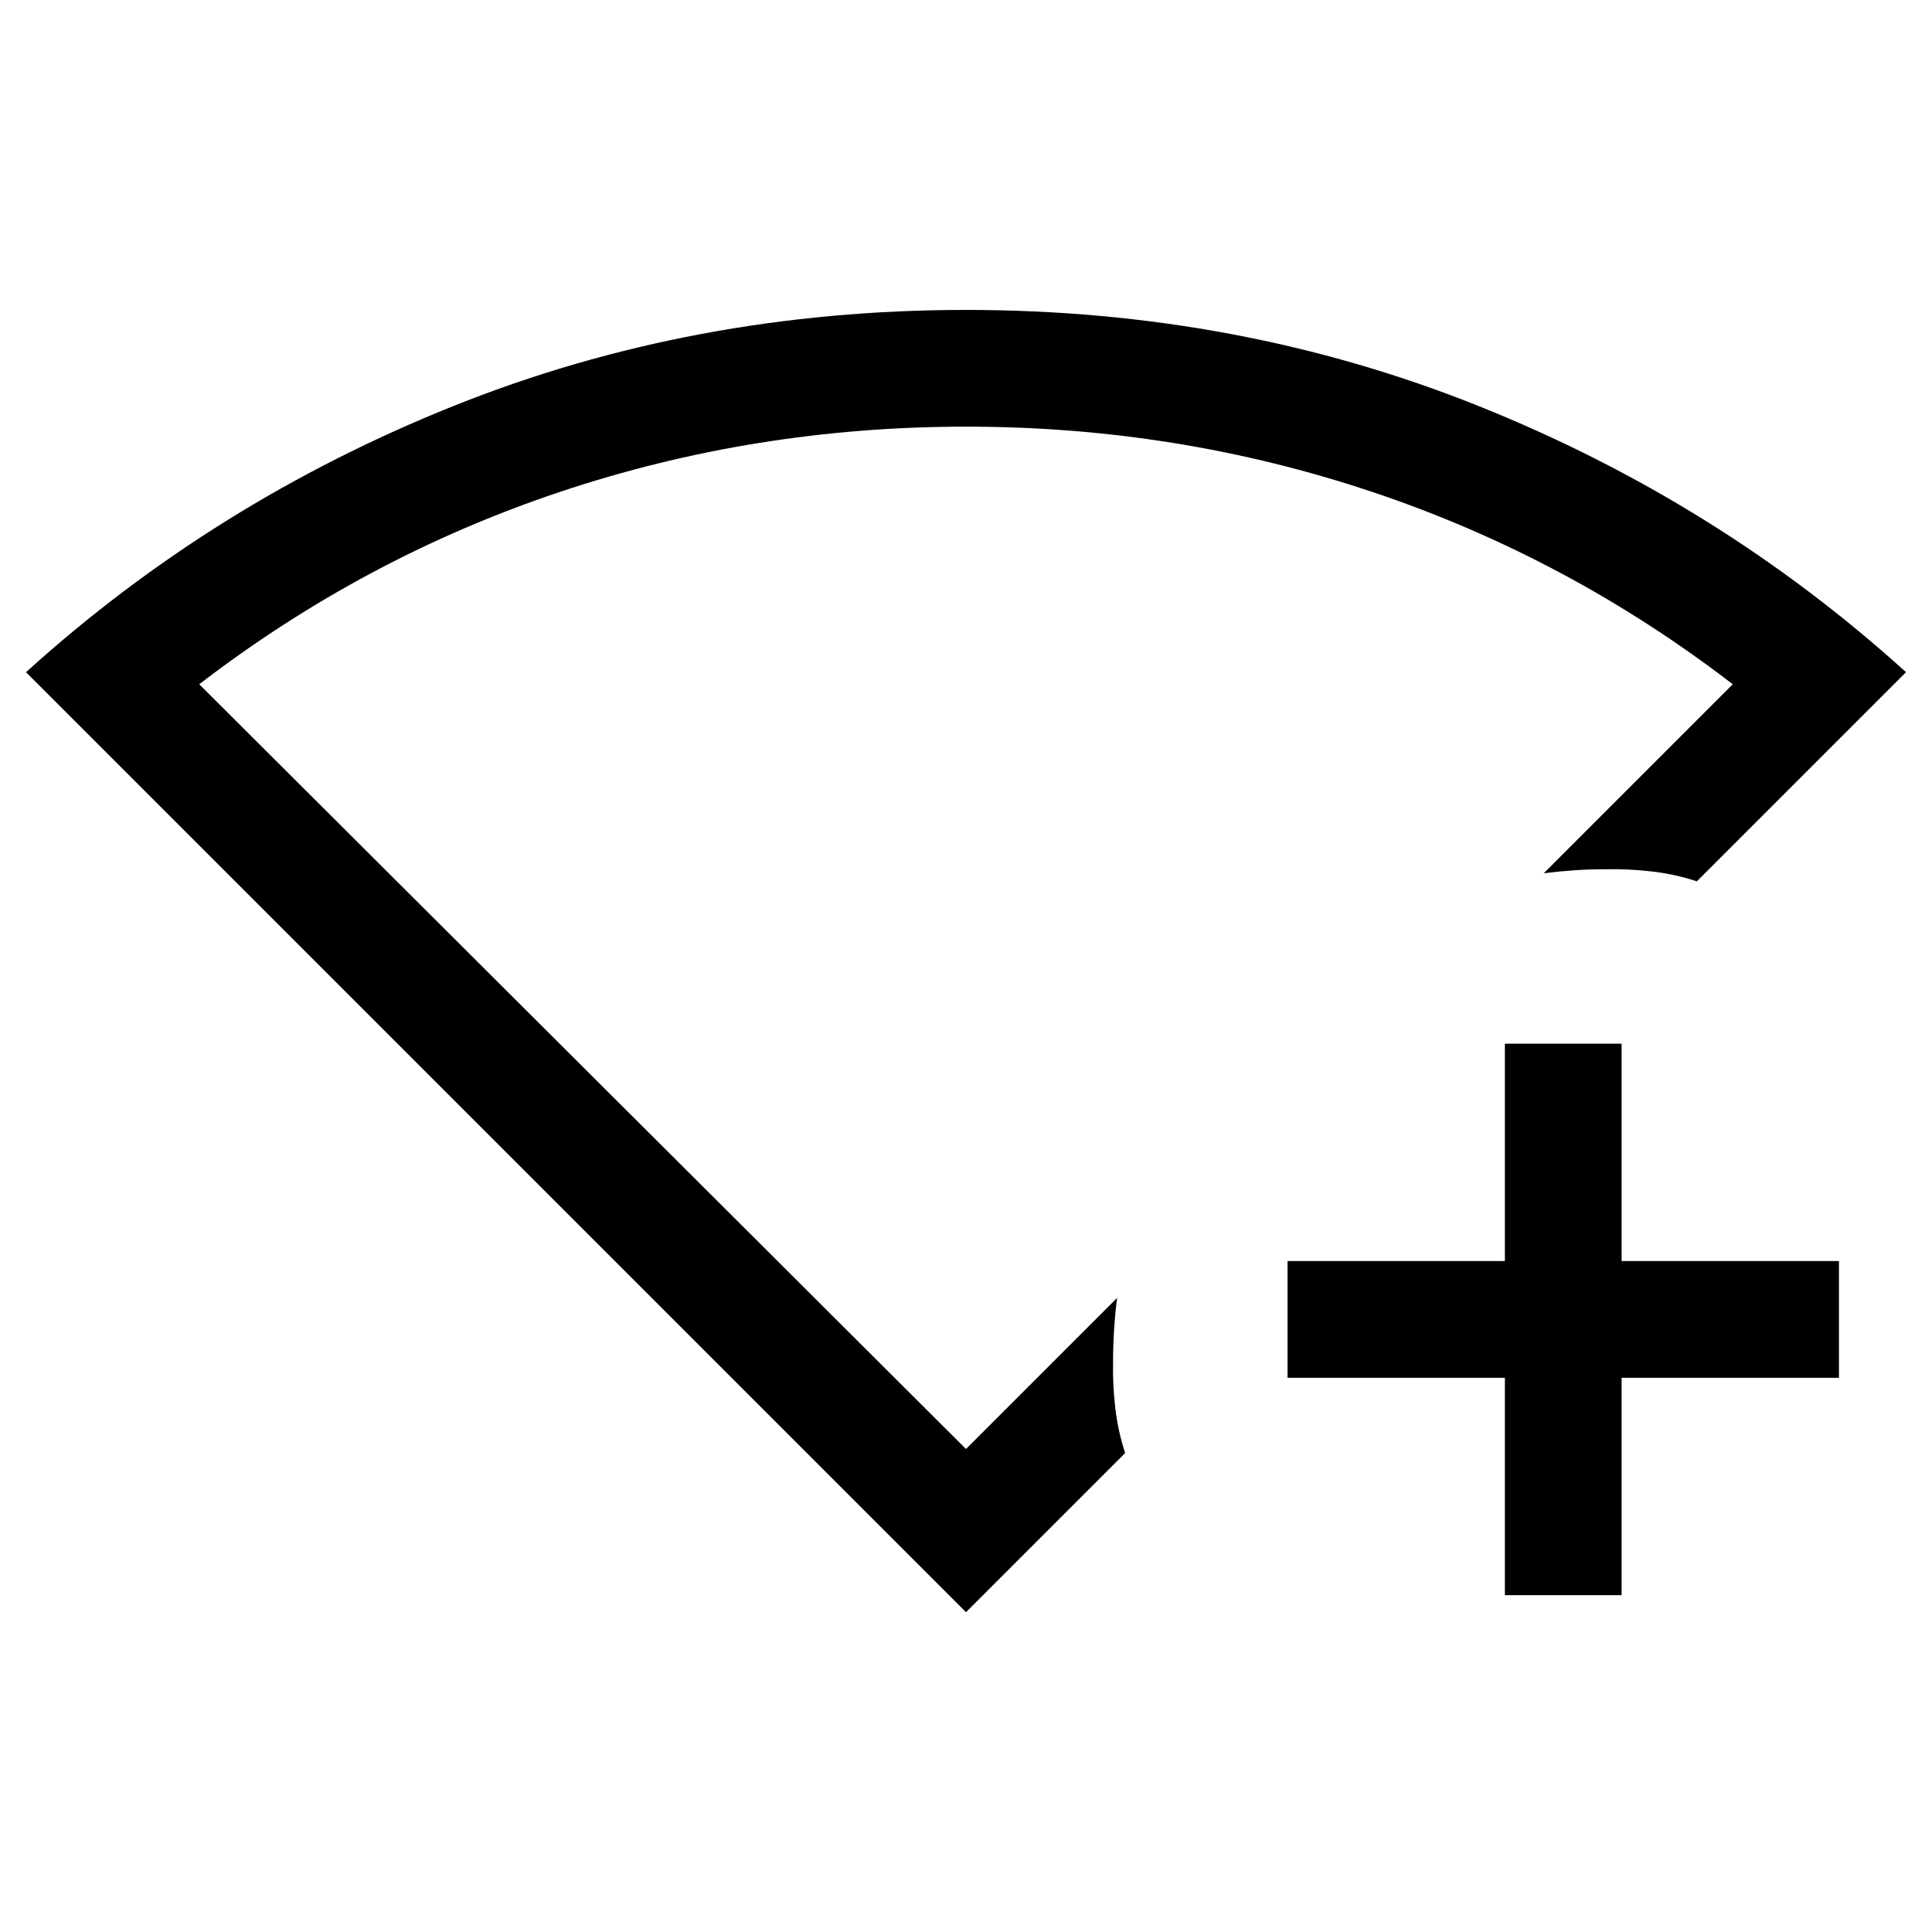 <svg xmlns="http://www.w3.org/2000/svg" height="20" viewBox="0 96 960 960" width="20"><path d="M747.769 888.616v-108h-108v-58.001h108v-108h58v108h108v58.001h-108v108h-58ZM480 897.077 12.923 430q93.307-84.539 212.423-132.269Q344.461 250 480 250t254.654 47.731Q853.77 345.461 947.077 430L843.154 533.923q-11-3.615-22.577-4.923-11.577-1.308-22.5-1.077-8 0-15.5.5t-15.5 1.5L861 436q-82-63-178.938-95.5-96.937-32.5-202-32.5Q375 308 278 340.5 181 373 99 436l381 380 75.077-75.077q-1 8-1.5 16t-.5 16q-.231 10.923 1.077 22.5T559.077 818L480 897.077ZM480 562Z"/></svg>